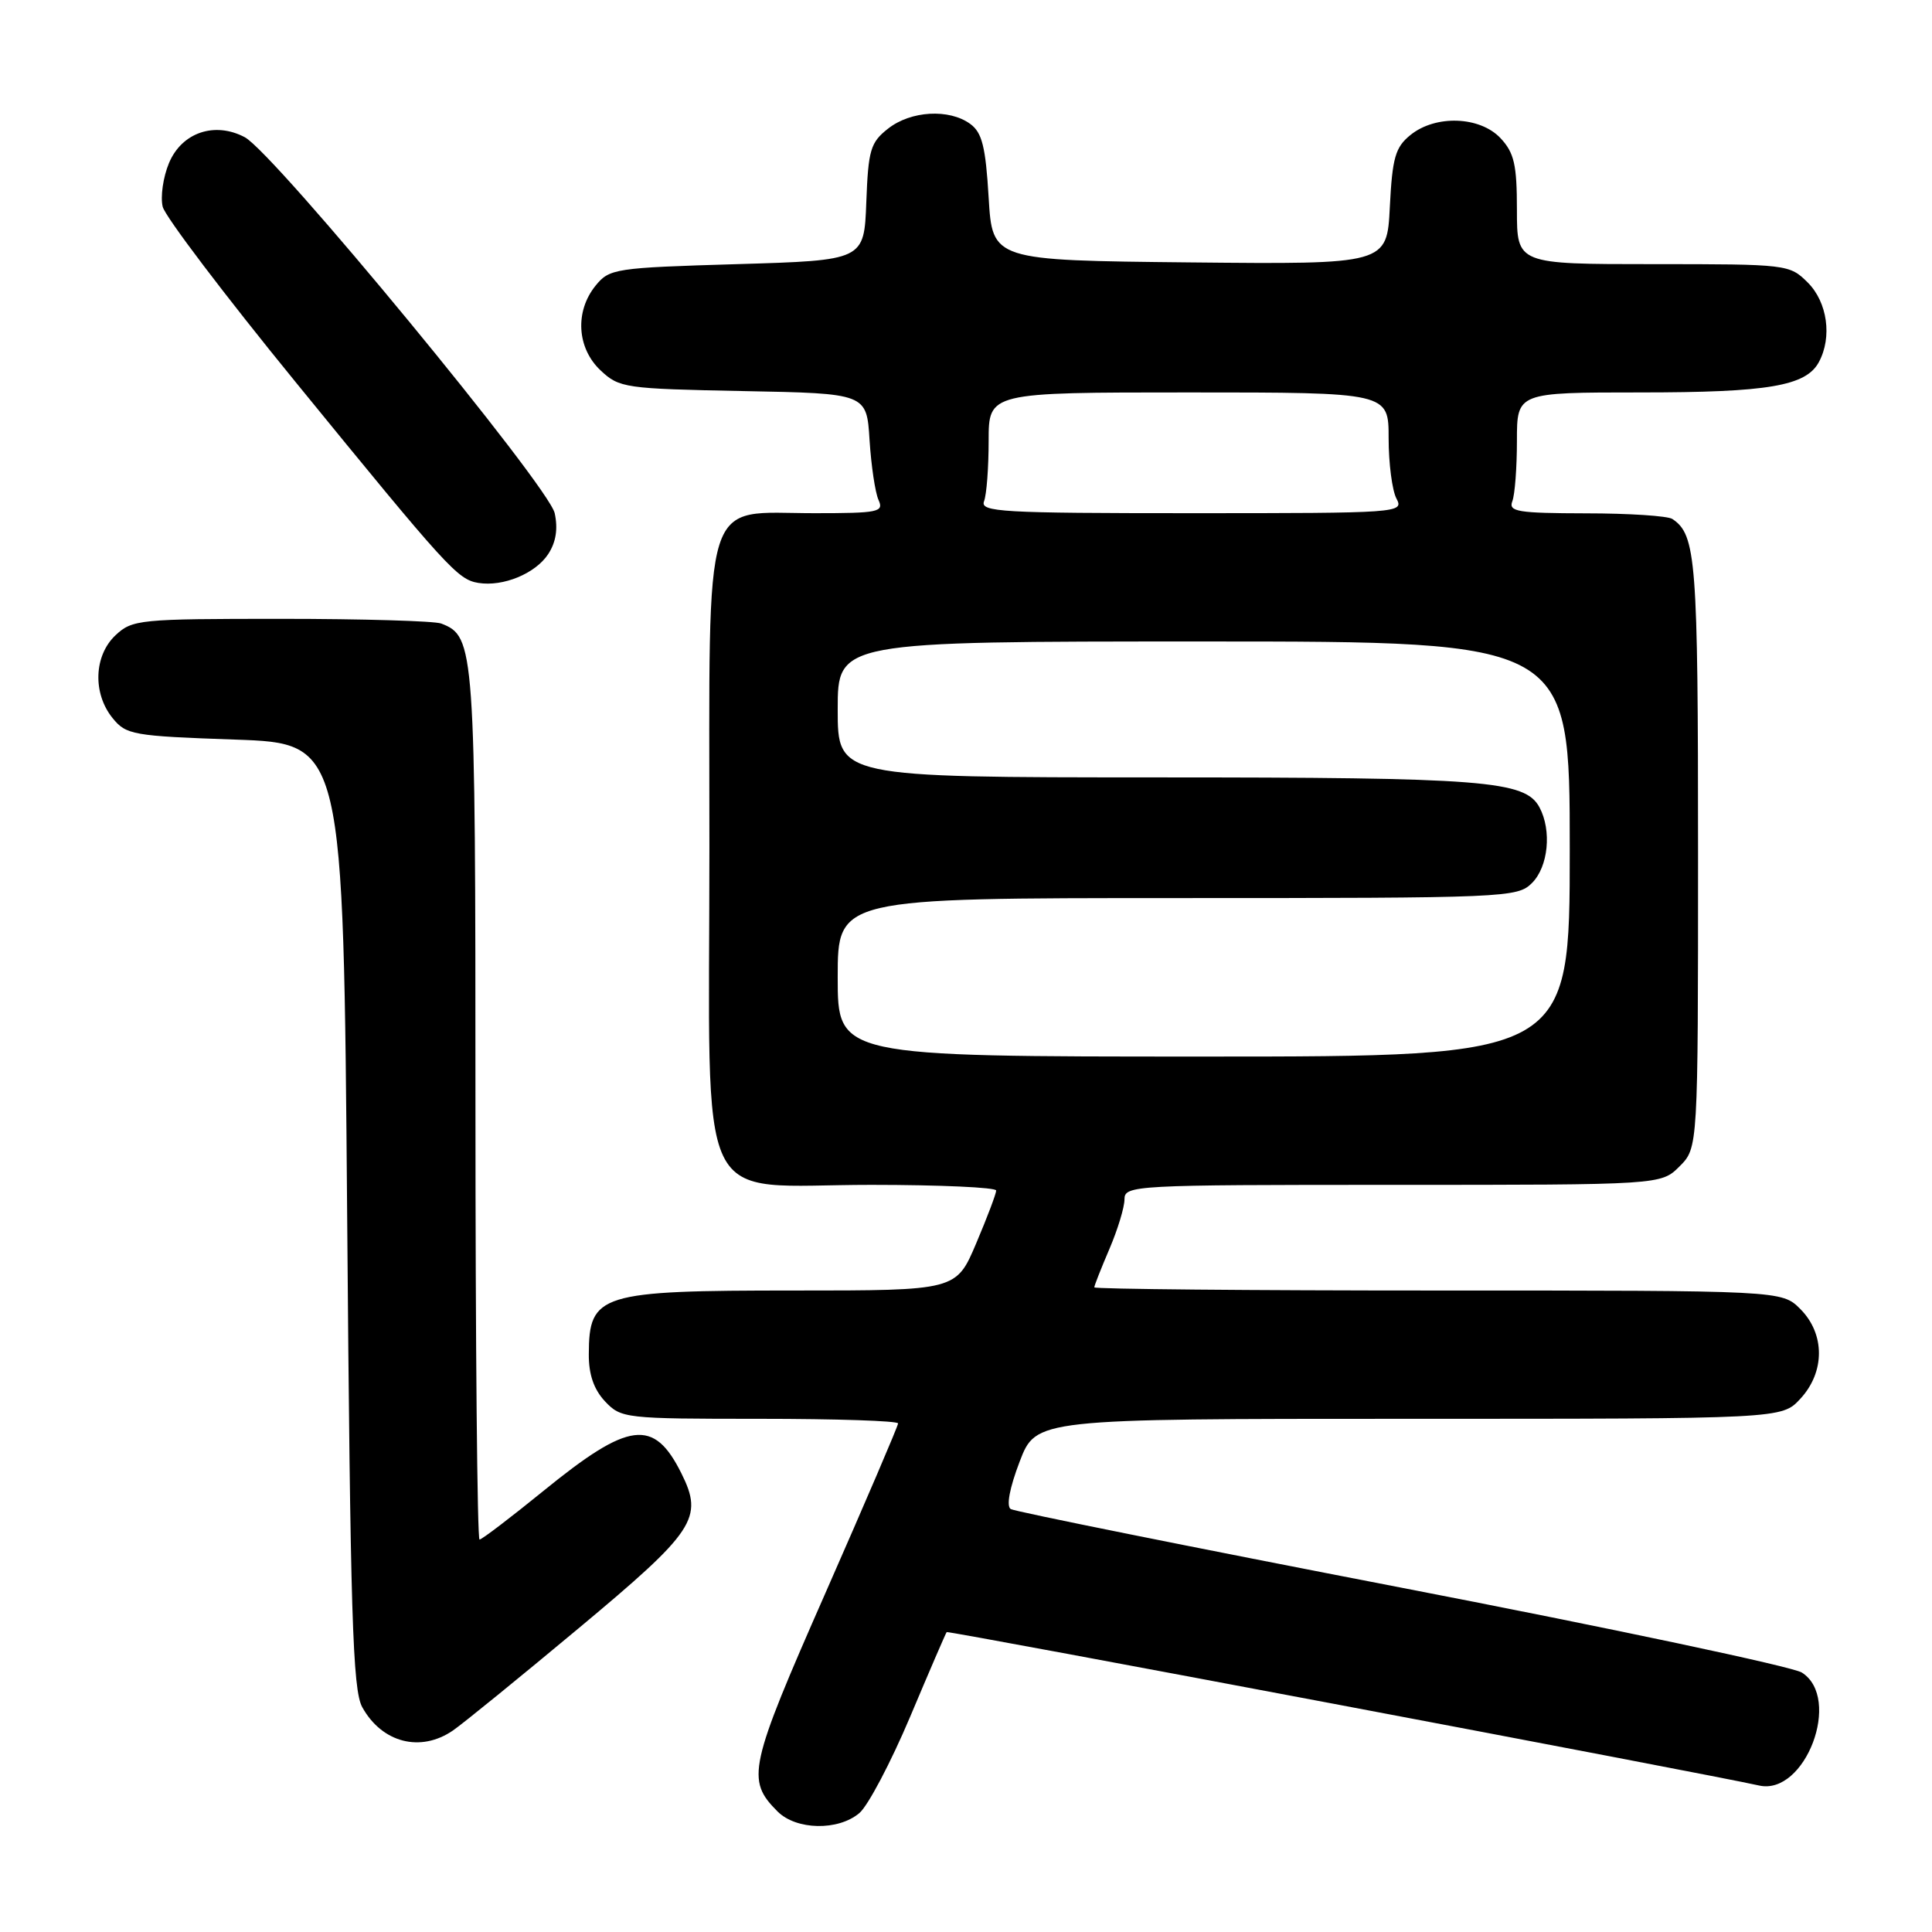 <?xml version="1.0" encoding="UTF-8" standalone="no"?>
<!DOCTYPE svg PUBLIC "-//W3C//DTD SVG 1.1//EN" "http://www.w3.org/Graphics/SVG/1.1/DTD/svg11.dtd" >
<svg xmlns="http://www.w3.org/2000/svg" xmlns:xlink="http://www.w3.org/1999/xlink" version="1.1" viewBox="0 0 256 256">
 <g >
 <path fill="currentColor"
d=" M 113.86 240.25 C 115.01 239.29 118.03 233.55 120.59 227.50 C 123.14 221.45 125.32 216.39 125.44 216.26 C 125.62 216.05 226.32 235.07 233.09 236.59 C 239.21 237.96 244.11 225.01 238.75 221.62 C 237.51 220.84 213.64 215.78 185.71 210.38 C 157.78 204.98 134.47 200.29 133.93 199.96 C 133.32 199.58 133.77 197.18 135.11 193.67 C 137.28 188.00 137.28 188.00 186.69 188.00 C 236.10 188.00 236.10 188.00 238.55 185.35 C 241.84 181.80 241.84 176.75 238.55 173.45 C 236.09 171.00 236.09 171.00 190.55 171.00 C 165.50 171.00 145.00 170.81 145.00 170.58 C 145.00 170.35 145.90 168.07 147.00 165.50 C 148.10 162.93 149.00 159.97 149.00 158.92 C 149.00 157.06 150.18 157.00 184.55 157.00 C 220.09 157.00 220.09 157.00 222.55 154.55 C 225.00 152.09 225.00 152.09 225.00 112.98 C 225.00 74.15 224.75 70.87 221.60 68.77 C 221.00 68.36 215.84 68.02 210.14 68.02 C 201.11 68.00 199.86 67.80 200.39 66.42 C 200.73 65.55 201.00 61.95 201.00 58.42 C 201.00 52.00 201.00 52.00 217.35 52.00 C 234.31 52.00 239.32 51.15 241.02 47.96 C 242.79 44.66 242.14 40.05 239.55 37.45 C 237.12 35.03 236.87 35.00 219.05 35.00 C 201.00 35.00 201.00 35.00 201.00 27.81 C 201.00 21.81 200.64 20.25 198.83 18.31 C 196.09 15.40 190.22 15.19 186.89 17.89 C 184.89 19.51 184.49 20.88 184.16 27.41 C 183.78 35.03 183.78 35.03 157.64 34.77 C 131.50 34.50 131.50 34.50 131.00 26.17 C 130.60 19.43 130.13 17.56 128.56 16.42 C 125.77 14.38 120.69 14.67 117.68 17.04 C 115.34 18.87 115.05 19.86 114.79 26.79 C 114.50 34.50 114.50 34.50 97.66 35.00 C 81.46 35.48 80.75 35.59 78.91 37.86 C 76.15 41.27 76.44 46.13 79.58 49.08 C 82.06 51.41 82.79 51.51 98.50 51.82 C 114.84 52.13 114.84 52.13 115.22 58.32 C 115.44 61.72 115.97 65.29 116.41 66.25 C 117.14 67.85 116.41 68.00 107.92 68.00 C 92.88 68.00 94.00 64.43 94.00 112.22 C 94.00 161.73 91.73 157.00 115.45 157.00 C 124.55 157.00 132.00 157.34 132.00 157.75 C 132.00 158.16 130.81 161.31 129.35 164.75 C 126.70 171.00 126.70 171.00 105.28 171.00 C 79.43 171.00 78.05 171.43 78.02 179.44 C 78.00 182.12 78.69 184.11 80.17 185.69 C 82.29 187.94 82.81 188.00 100.67 188.00 C 110.75 188.00 119.00 188.27 119.00 188.61 C 119.00 188.94 114.67 199.05 109.38 211.07 C 99.21 234.17 98.84 235.84 103.03 240.03 C 105.50 242.50 111.05 242.62 113.86 240.25 Z  M 60.03 229.29 C 61.39 228.35 68.86 222.27 76.64 215.78 C 92.12 202.87 93.25 201.17 90.29 195.23 C 86.64 187.90 83.37 188.31 72.05 197.52 C 67.67 201.08 63.84 204.00 63.54 204.00 C 63.24 204.00 63.00 178.10 63.00 146.45 C 63.00 85.66 62.91 84.33 58.46 82.62 C 57.56 82.28 48.01 82.00 37.23 82.00 C 18.48 82.00 17.53 82.09 15.31 84.17 C 12.44 86.87 12.26 91.86 14.91 95.14 C 16.71 97.37 17.59 97.53 31.16 98.00 C 45.50 98.50 45.50 98.50 46.00 161.00 C 46.42 214.03 46.73 223.91 48.00 226.21 C 50.62 230.94 55.74 232.25 60.03 229.29 Z  M 72.64 73.42 C 73.67 71.85 73.95 70.07 73.50 68.00 C 72.70 64.38 36.31 20.22 32.43 18.18 C 28.44 16.07 24.08 17.56 22.39 21.61 C 21.61 23.48 21.24 26.09 21.56 27.40 C 21.89 28.71 29.82 39.17 39.18 50.64 C 59.34 75.36 60.64 76.79 63.39 77.24 C 66.67 77.77 70.95 76.00 72.64 73.42 Z  M 111.00 129.50 C 111.00 119.00 111.00 119.00 156.00 119.00 C 199.67 119.00 201.06 118.94 203.00 117.00 C 205.16 114.84 205.63 110.05 203.99 106.98 C 202.09 103.43 196.73 103.01 153.25 103.01 C 111.00 103.00 111.00 103.00 111.00 94.00 C 111.00 85.00 111.00 85.00 159.50 85.00 C 208.00 85.00 208.00 85.00 208.00 112.50 C 208.00 140.00 208.00 140.00 159.50 140.00 C 111.00 140.00 111.00 140.00 111.00 129.50 Z  M 130.39 66.42 C 130.73 65.55 131.00 61.95 131.00 58.42 C 131.00 52.00 131.00 52.00 157.50 52.00 C 184.00 52.00 184.00 52.00 184.00 58.07 C 184.00 61.40 184.47 65.00 185.04 66.07 C 186.05 67.96 185.44 68.00 157.93 68.00 C 132.68 68.00 129.85 67.84 130.39 66.42 Z "/>
</g>
</svg>